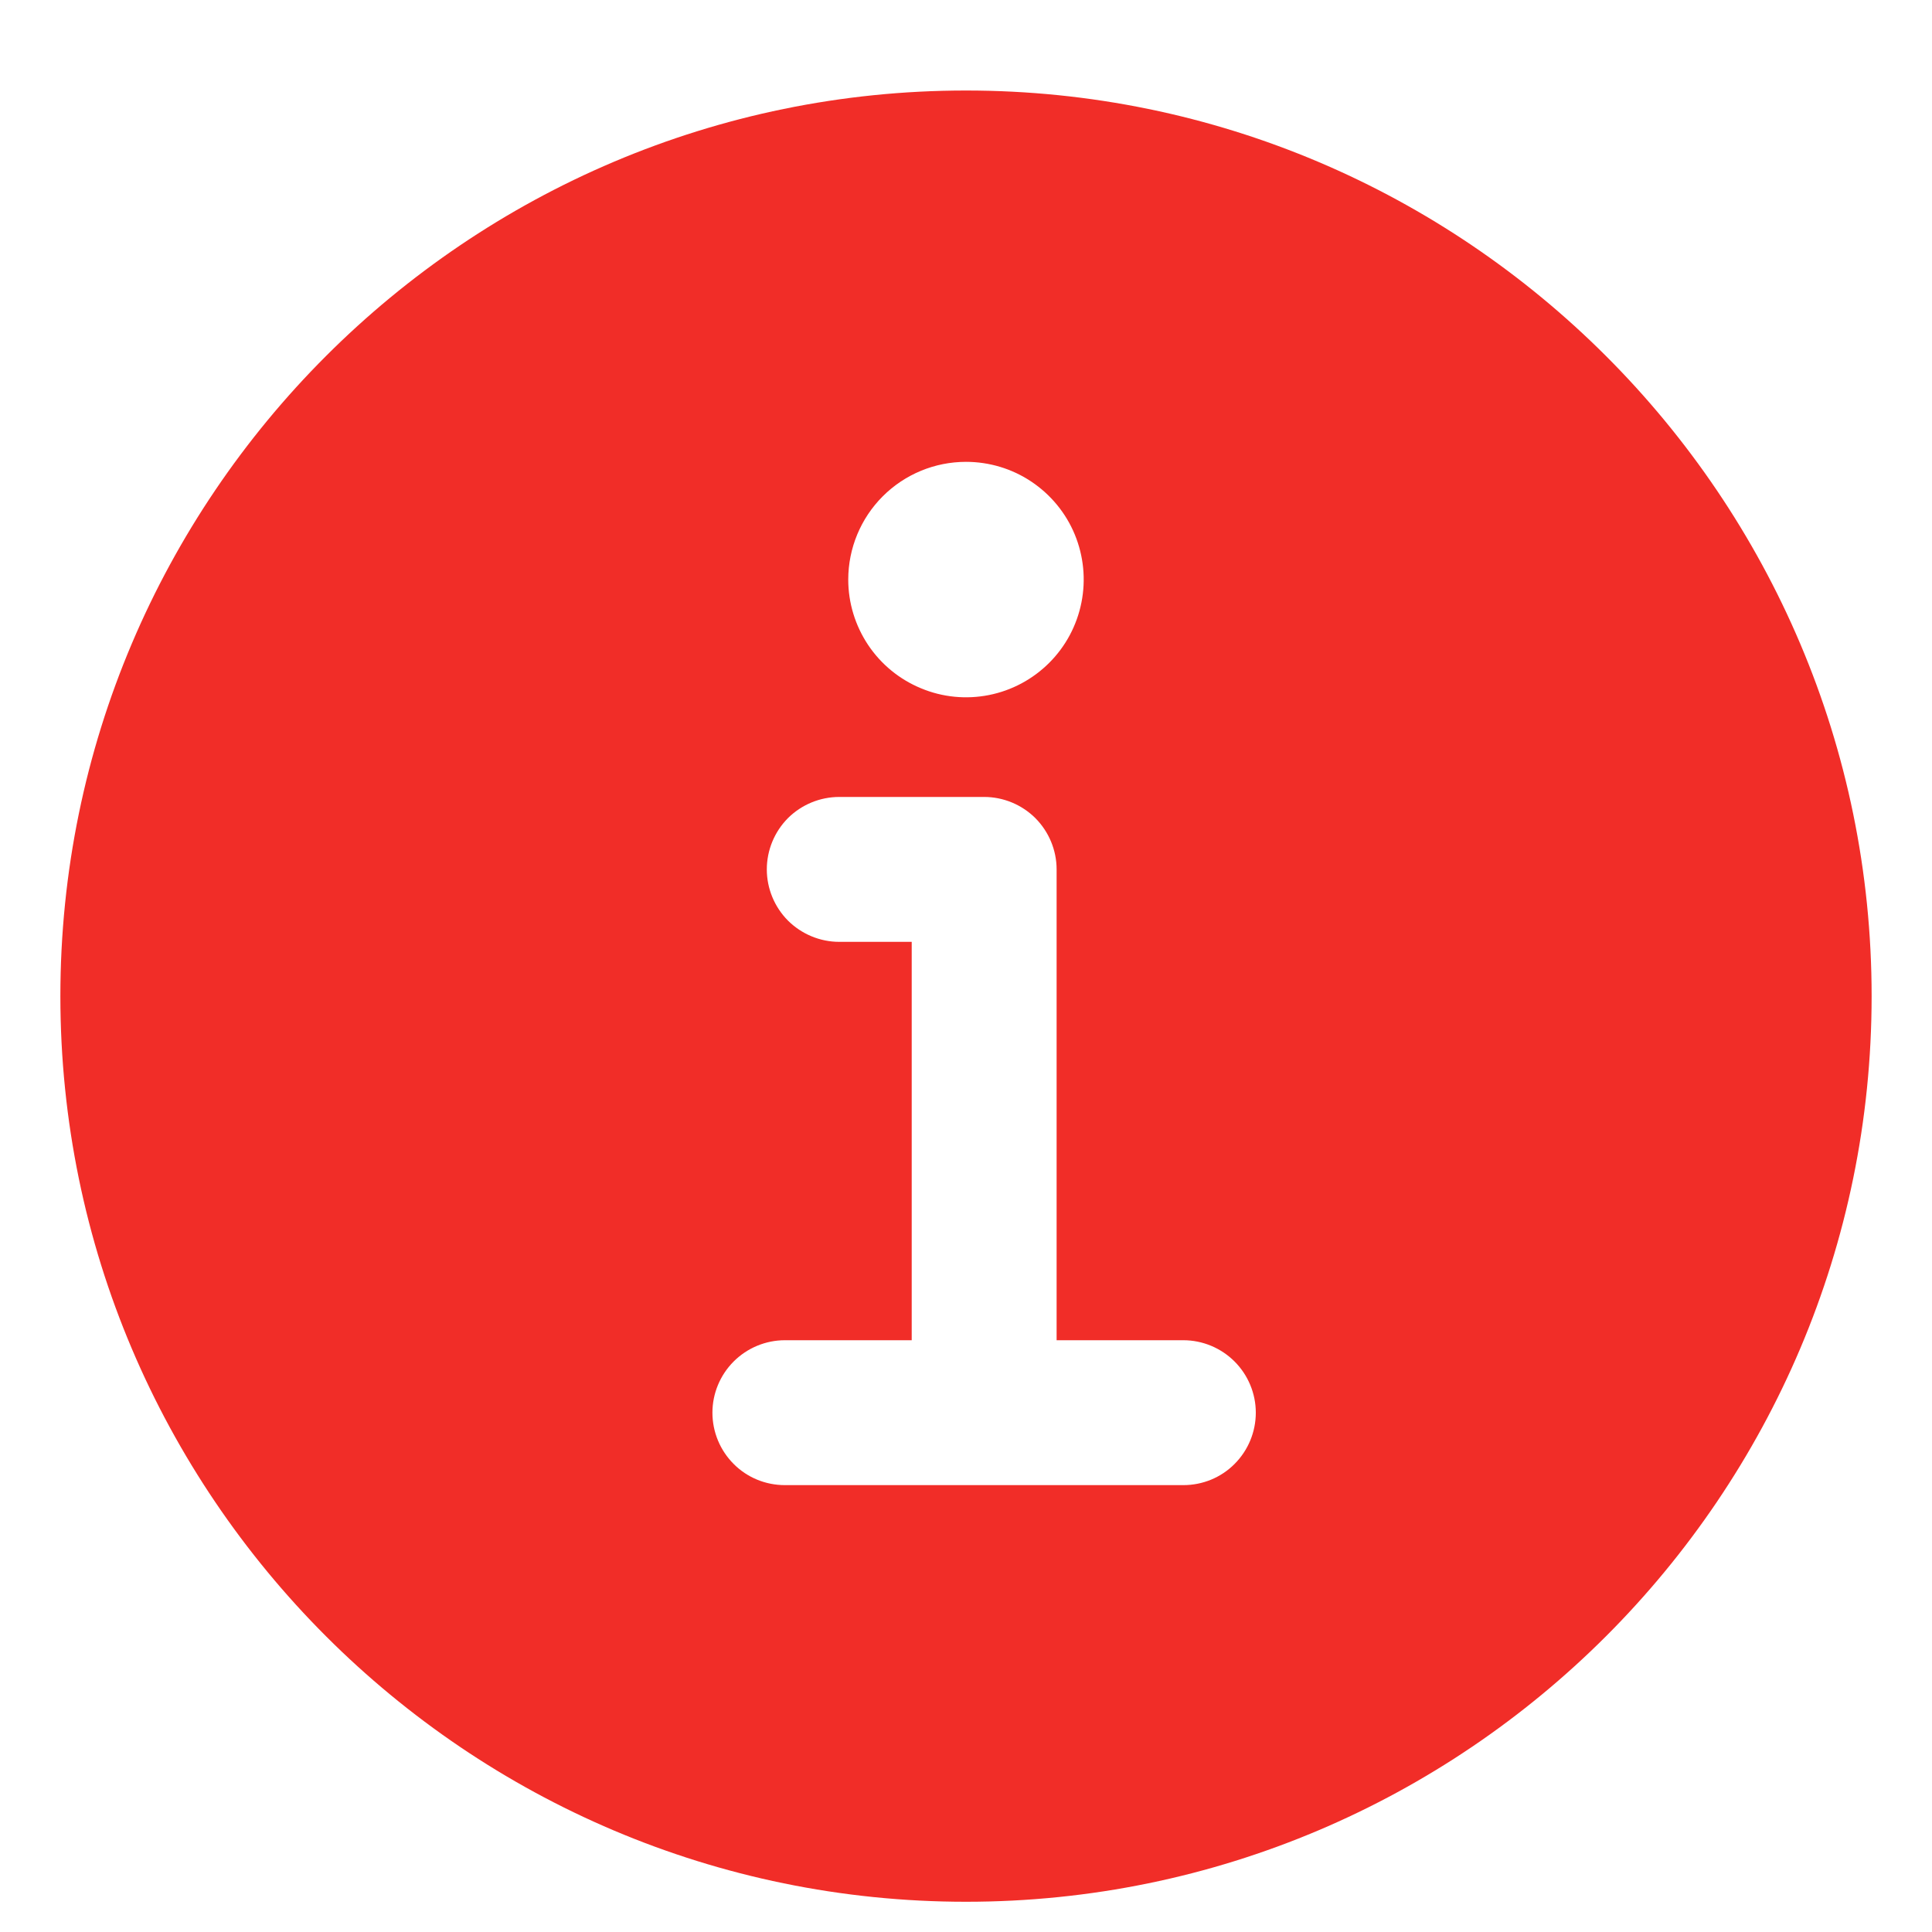 <svg width="20" height="20" viewBox="0 0 20 20" fill="none" xmlns="http://www.w3.org/2000/svg">
<path d="M10 0.937C4.831 0.937 0.625 5.143 0.625 10.312C0.625 15.481 4.831 19.687 10 19.687C15.169 19.687 19.375 15.481 19.375 10.312C19.375 5.143 15.169 0.937 10 0.937ZM10 4.781C10.241 4.781 10.477 4.852 10.677 4.986C10.877 5.12 11.034 5.31 11.126 5.533C11.218 5.756 11.242 6.001 11.195 6.237C11.148 6.474 11.032 6.691 10.862 6.861C10.691 7.032 10.474 7.148 10.238 7.195C10.001 7.242 9.756 7.218 9.534 7.125C9.311 7.033 9.121 6.877 8.987 6.677C8.853 6.476 8.781 6.241 8.781 6C8.781 5.676 8.91 5.366 9.138 5.138C9.367 4.909 9.677 4.781 10 4.781ZM12.25 15.374H8.125C7.926 15.374 7.735 15.296 7.595 15.155C7.454 15.014 7.375 14.823 7.375 14.624C7.375 14.426 7.454 14.235 7.595 14.094C7.735 13.954 7.926 13.874 8.125 13.874H9.438V9.75H8.688C8.489 9.75 8.298 9.67 8.157 9.53C8.017 9.389 7.938 9.198 7.938 9C7.938 8.801 8.017 8.61 8.157 8.469C8.298 8.329 8.489 8.25 8.688 8.25H10.188C10.386 8.25 10.577 8.329 10.718 8.469C10.858 8.61 10.938 8.801 10.938 9V13.874H12.25C12.449 13.874 12.64 13.954 12.78 14.094C12.921 14.235 13 14.426 13 14.624C13 14.823 12.921 15.014 12.78 15.155C12.64 15.296 12.449 15.374 12.25 15.374Z" fill="#F12D28"/>
</svg>
